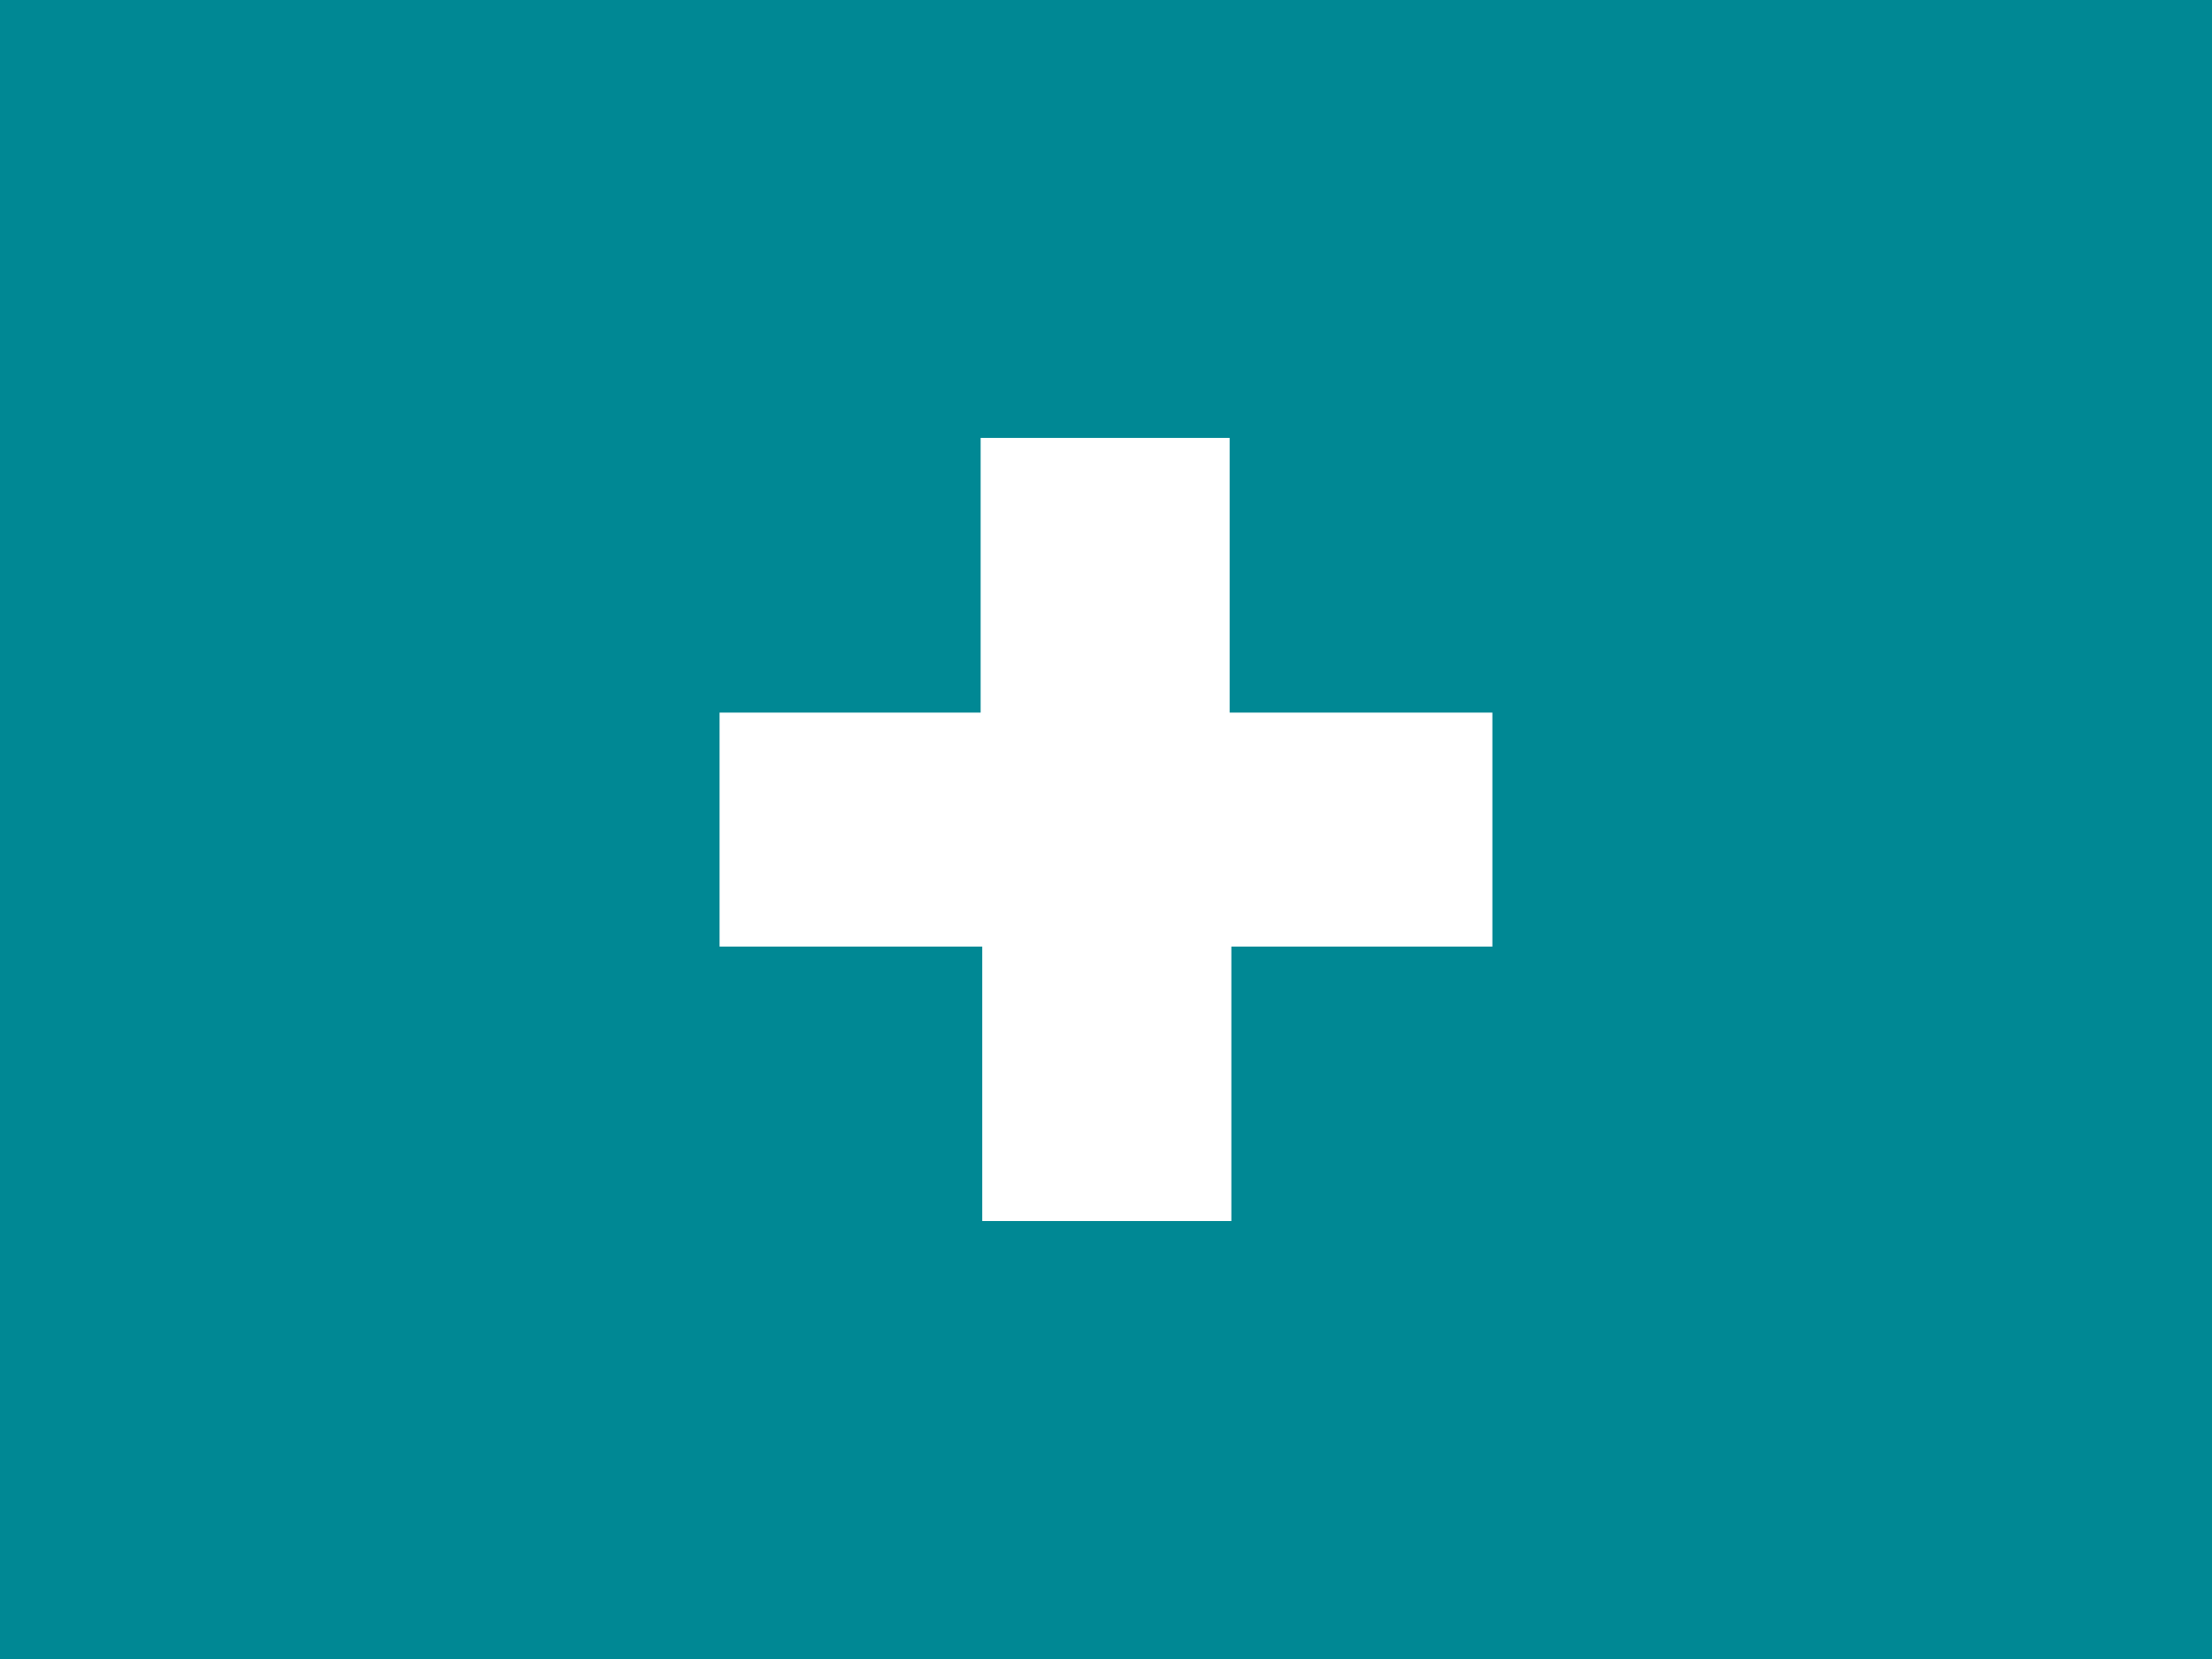 <?xml version="1.0" encoding="utf-8"?>
<!-- Generator: Adobe Illustrator 16.0.0, SVG Export Plug-In . SVG Version: 6.00 Build 0)  -->
<!DOCTYPE svg PUBLIC "-//W3C//DTD SVG 1.1//EN" "http://www.w3.org/Graphics/SVG/1.1/DTD/svg11.dtd">
<svg version="1.1" id="Capa_1" xmlns="http://www.w3.org/2000/svg" xmlns:xlink="http://www.w3.org/1999/xlink" x="0px" y="0px"
	 width="40px" height="30px" viewBox="0 0 40 30" enable-background="new 0 0 40 30" xml:space="preserve">
<rect fill="#008894" width="40" height="30"/>
<g>
	<path fill="#FFFFFF" d="M26.987,17.117h-4.72v4.963h-4.505v-4.963h-4.75v-4.231h4.721V7.919h4.503v4.967h4.751V17.117z"/>
</g>
</svg>
